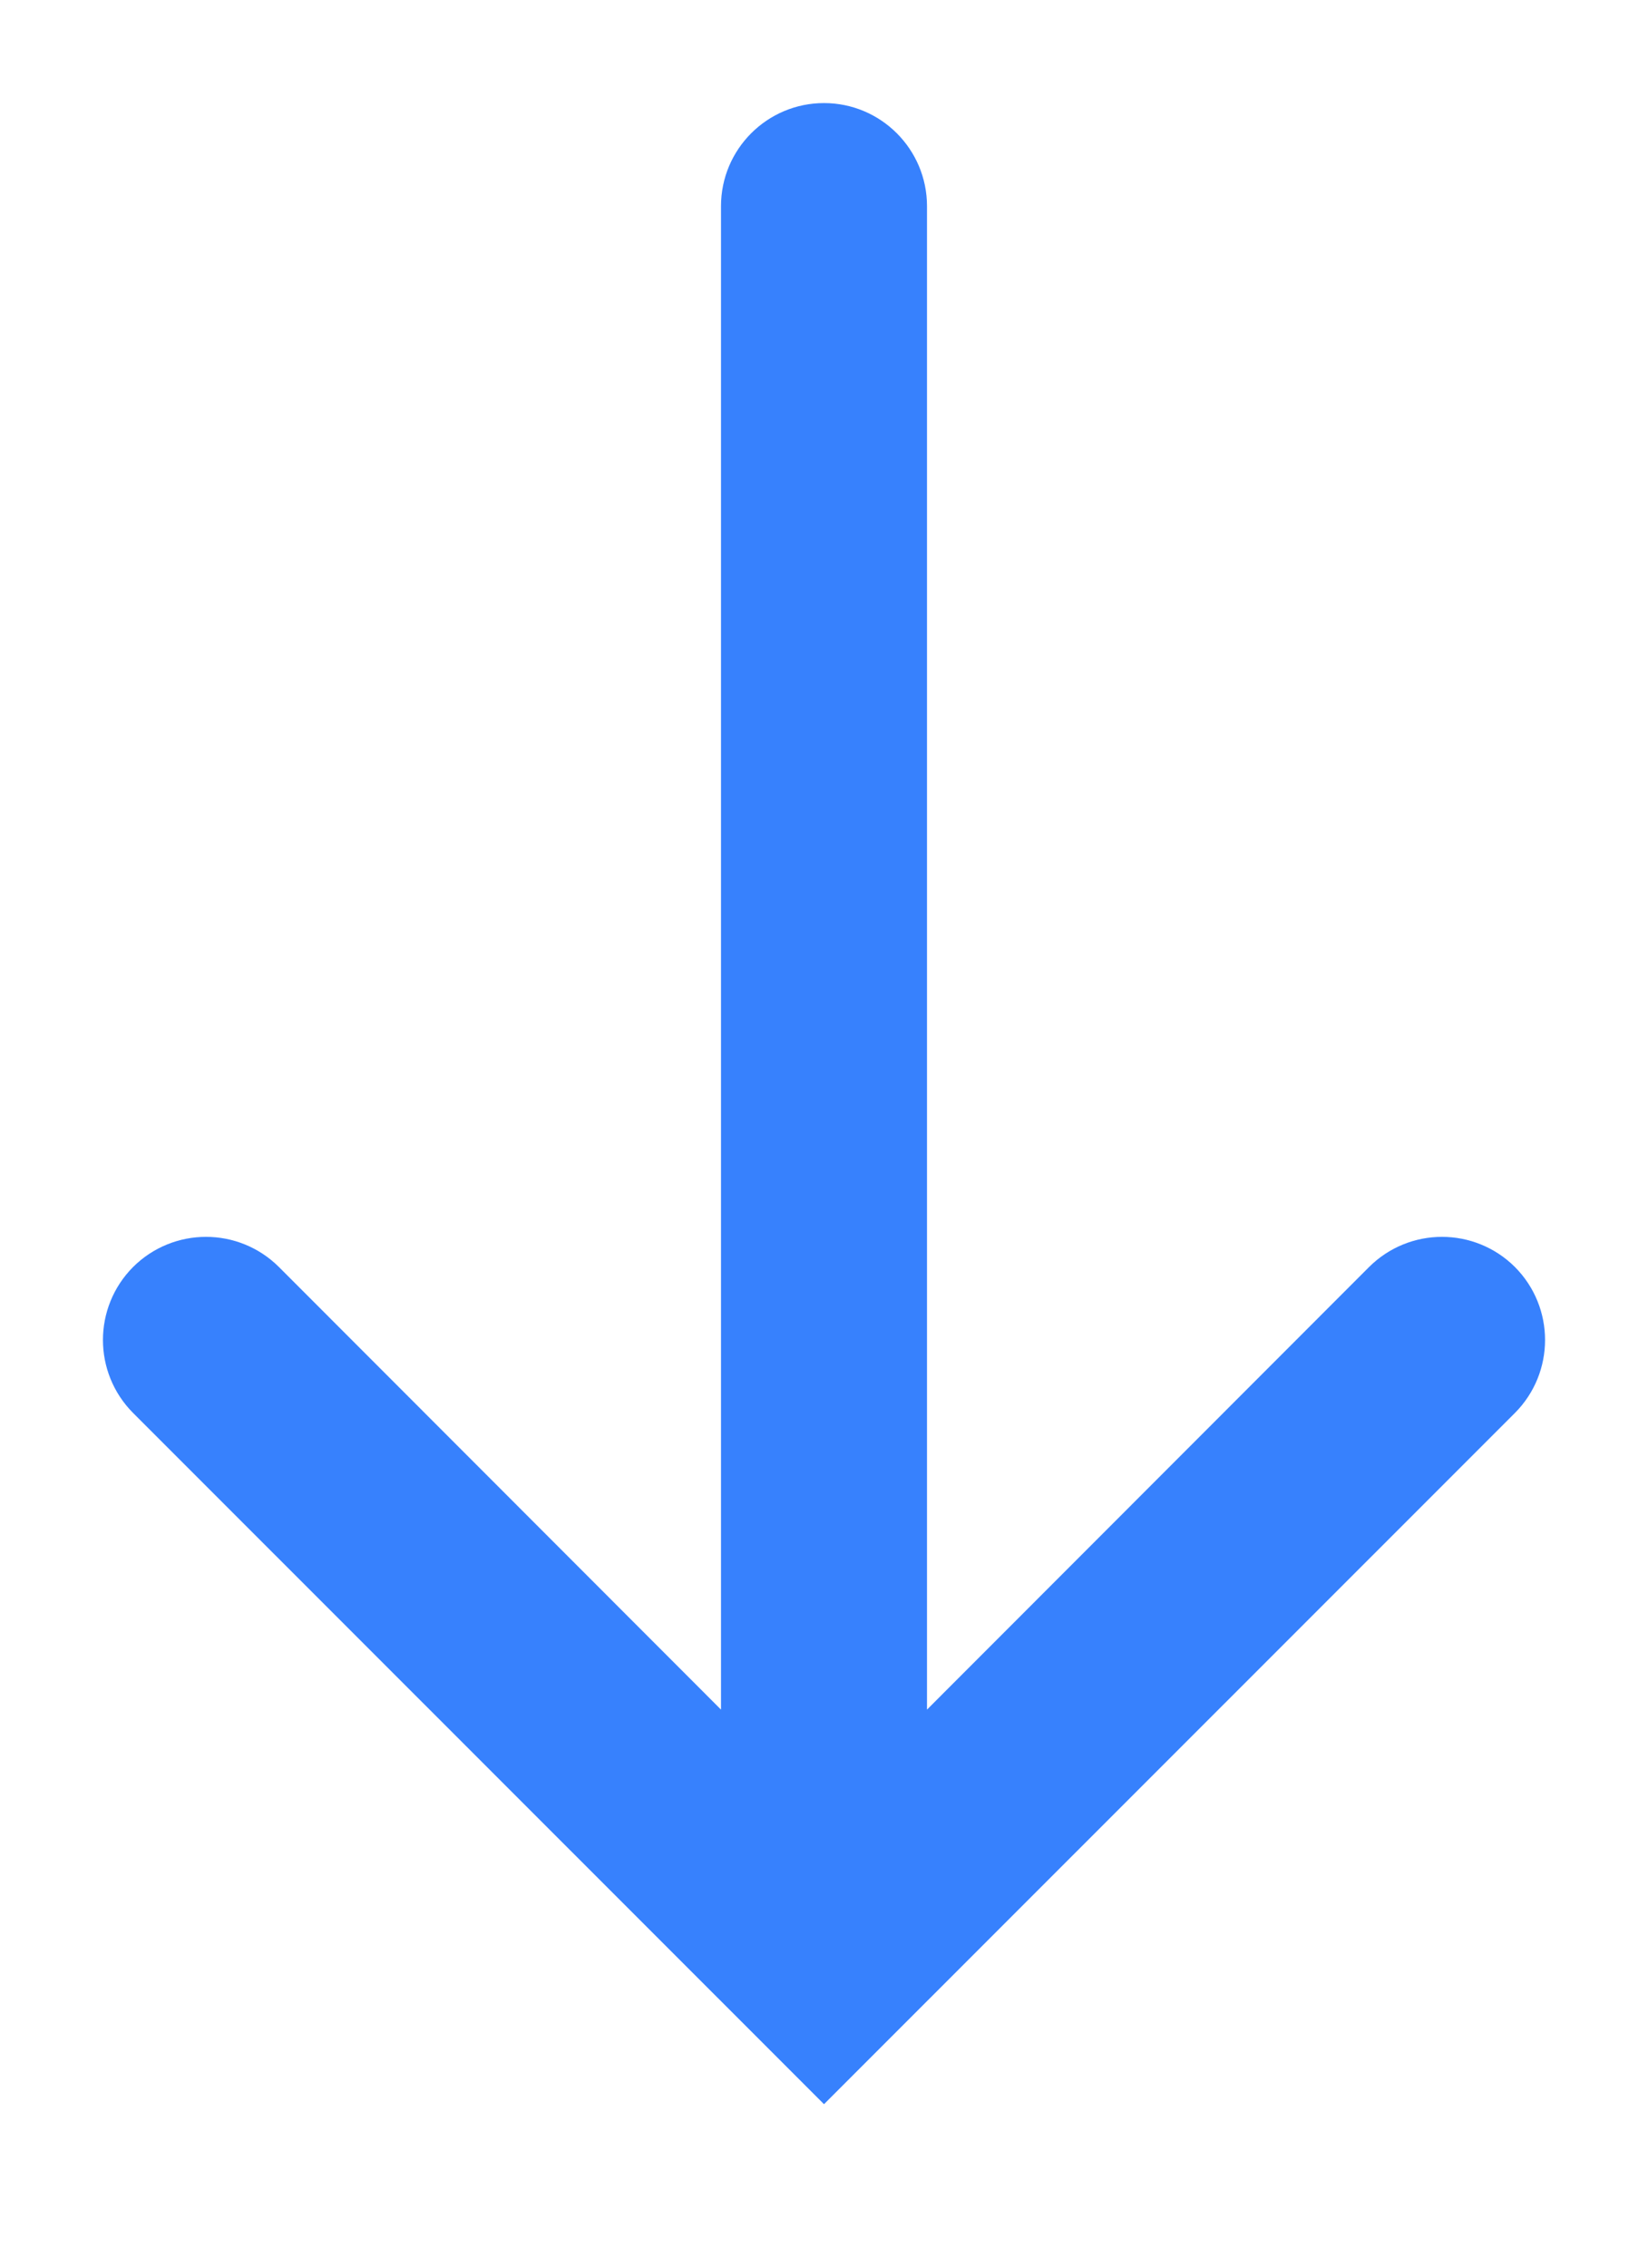 <svg width="8" height="11" viewBox="0 0 8 11" fill="none" xmlns="http://www.w3.org/2000/svg">
<path fill-rule="evenodd" clip-rule="evenodd" d="M4 0.5C4.276 0.5 4.5 0.724 4.5 1V8.293L6.646 6.146C6.842 5.951 7.158 5.951 7.354 6.146C7.549 6.342 7.549 6.658 7.354 6.854L4 10.207L0.646 6.854C0.451 6.658 0.451 6.342 0.646 6.146C0.842 5.951 1.158 5.951 1.354 6.146L3.5 8.293V1C3.5 0.724 3.724 0.5 4 0.5Z" fill="#3781FD"/>
</svg>

